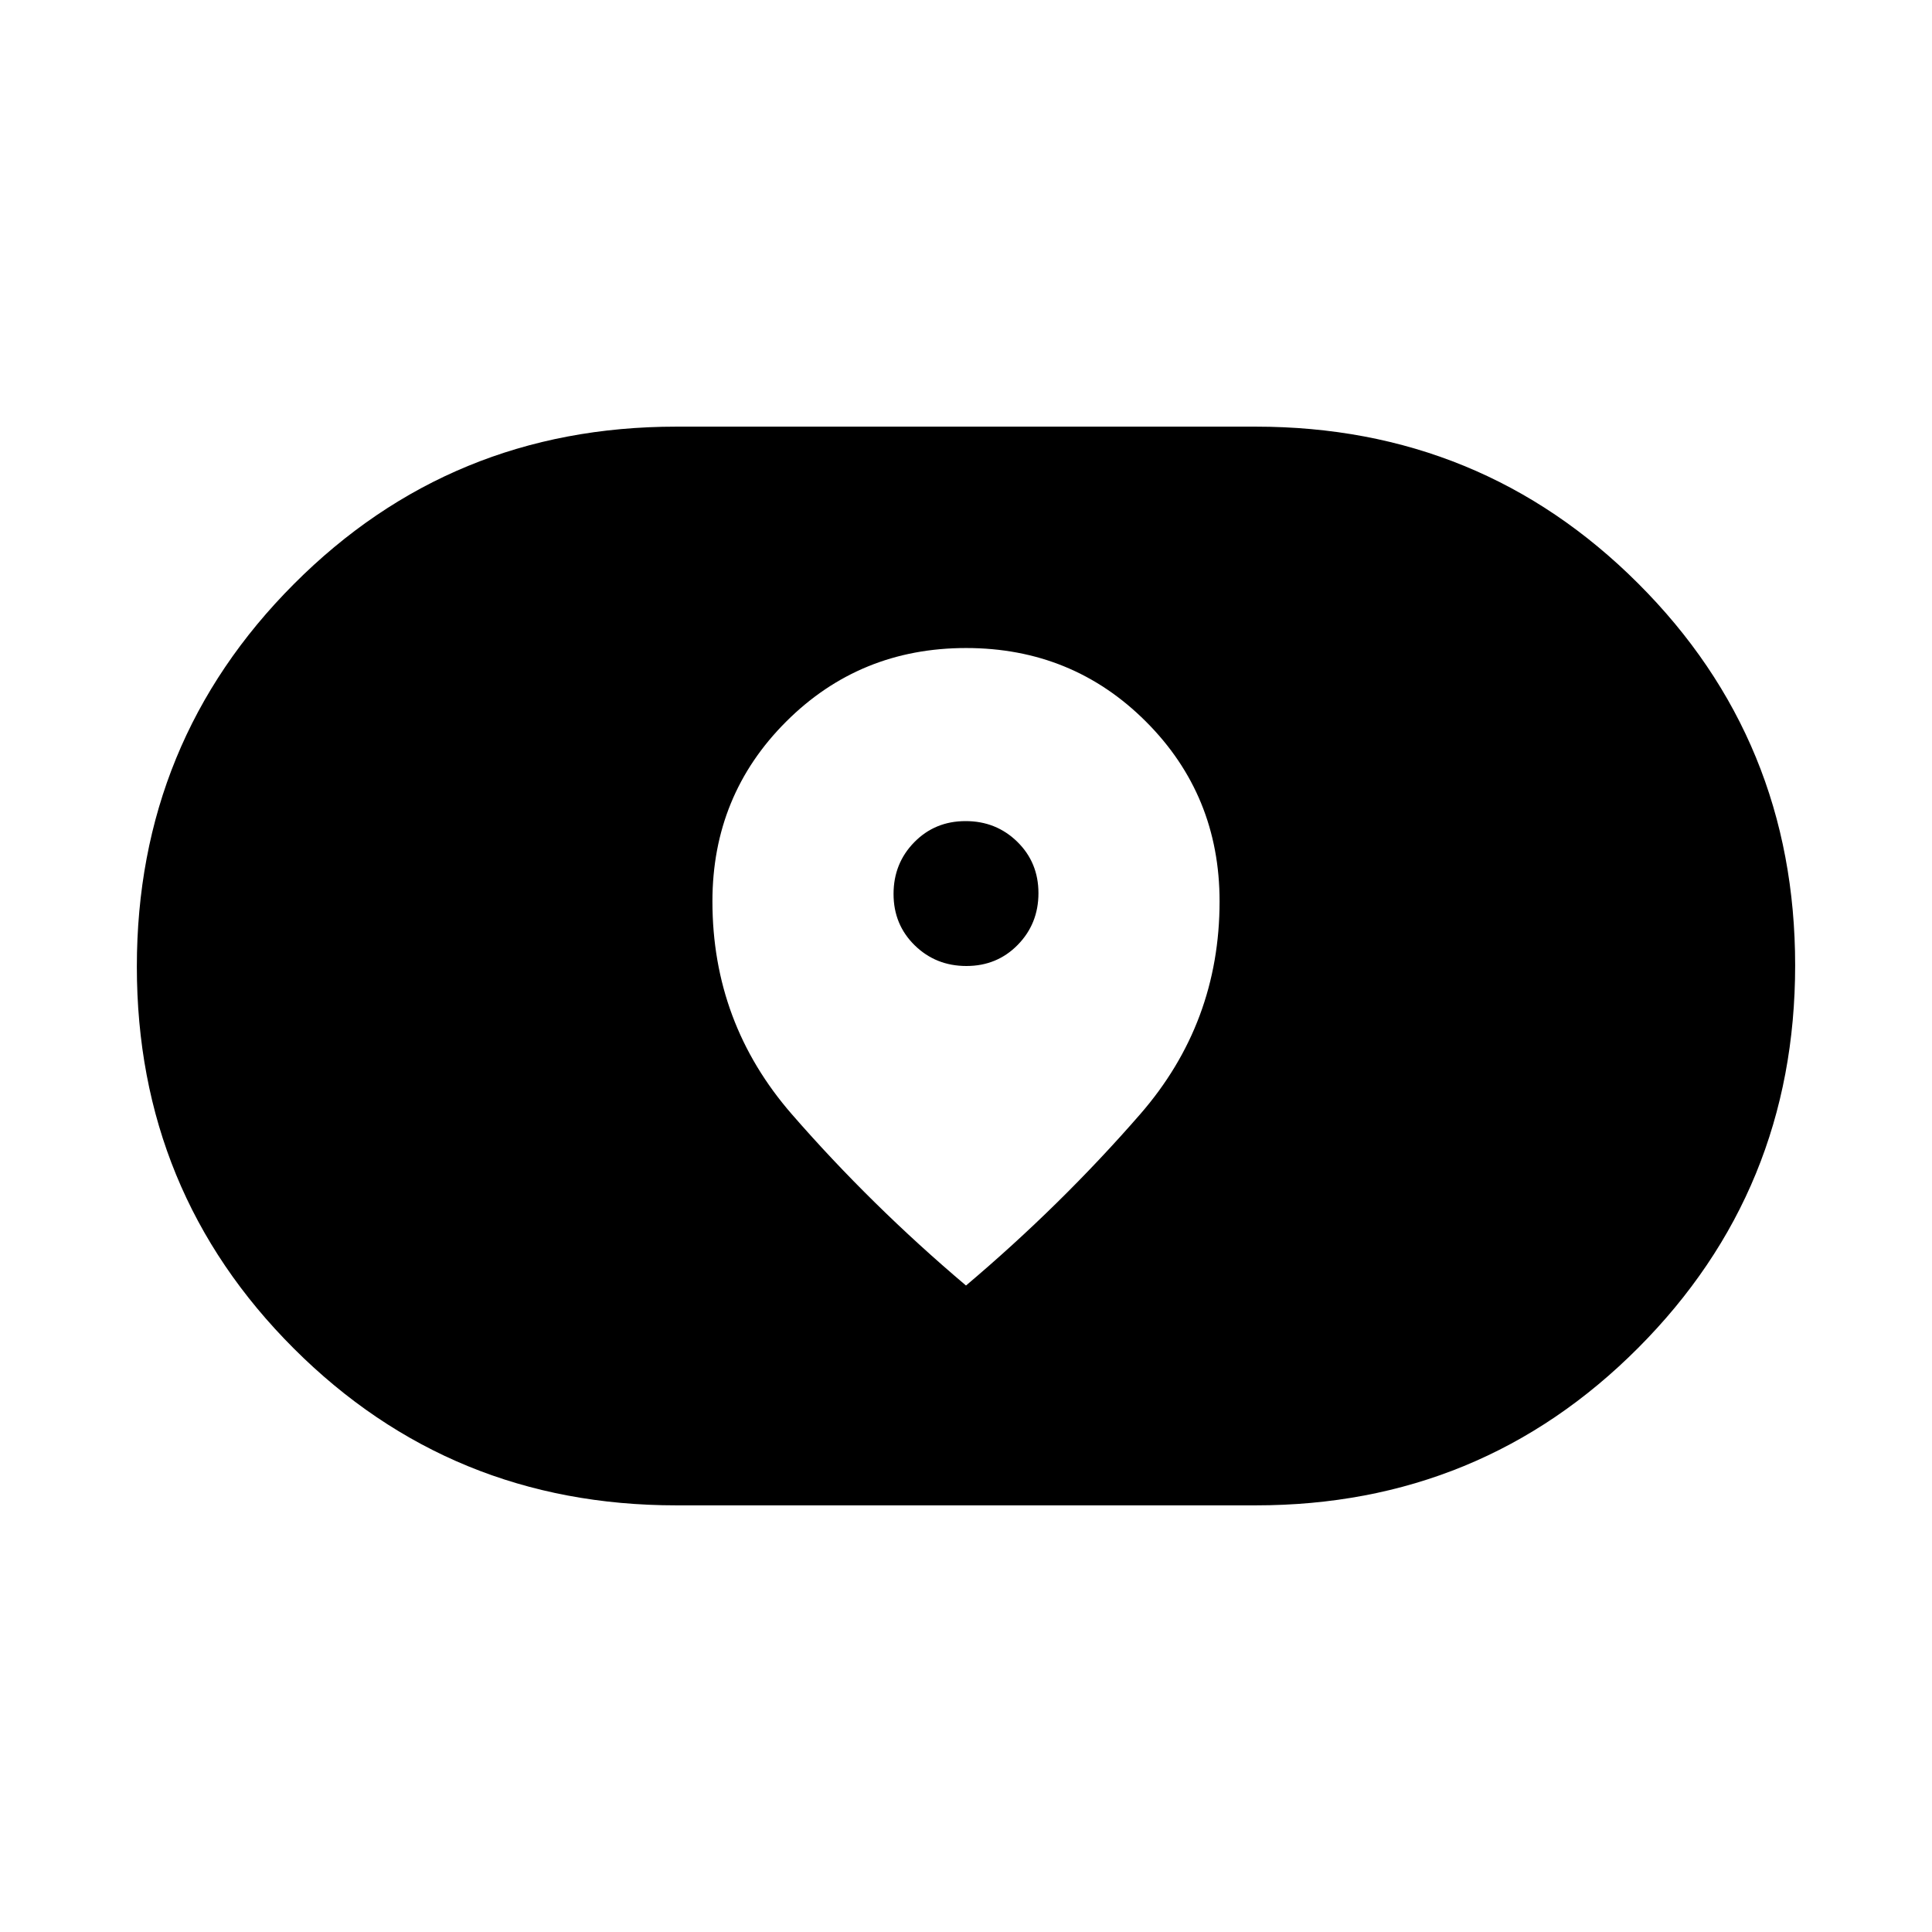 <svg xmlns="http://www.w3.org/2000/svg" height="20" viewBox="0 -960 960 960" width="20"><path d="M336-212q-111.99 0-189.99-77.92Q68-367.83 68-479.68q0-111.86 78.01-190.09Q224.01-748 336-748h288q111.99 0 189.99 77.92Q892-592.17 892-480.32q0 111.86-78.01 190.09Q735.99-212 624-212H336Zm18-300.12q0 60.41 39.42 105.73 39.43 45.31 86.58 85.16 47.15-39.85 86.58-85.16Q606-451.71 606-512.12q0-52.73-36.56-89.3Q532.88-638 480.05-638q-52.82 0-89.43 36.58Q354-564.85 354-512.12ZM480.21-480q-15.21 0-25.71-10.29t-10.5-25.5q0-15.21 10.29-25.71t25.5-10.5q15.21 0 25.71 10.29t10.5 25.5q0 15.21-10.29 25.71t-25.5 10.5Z"/></svg>